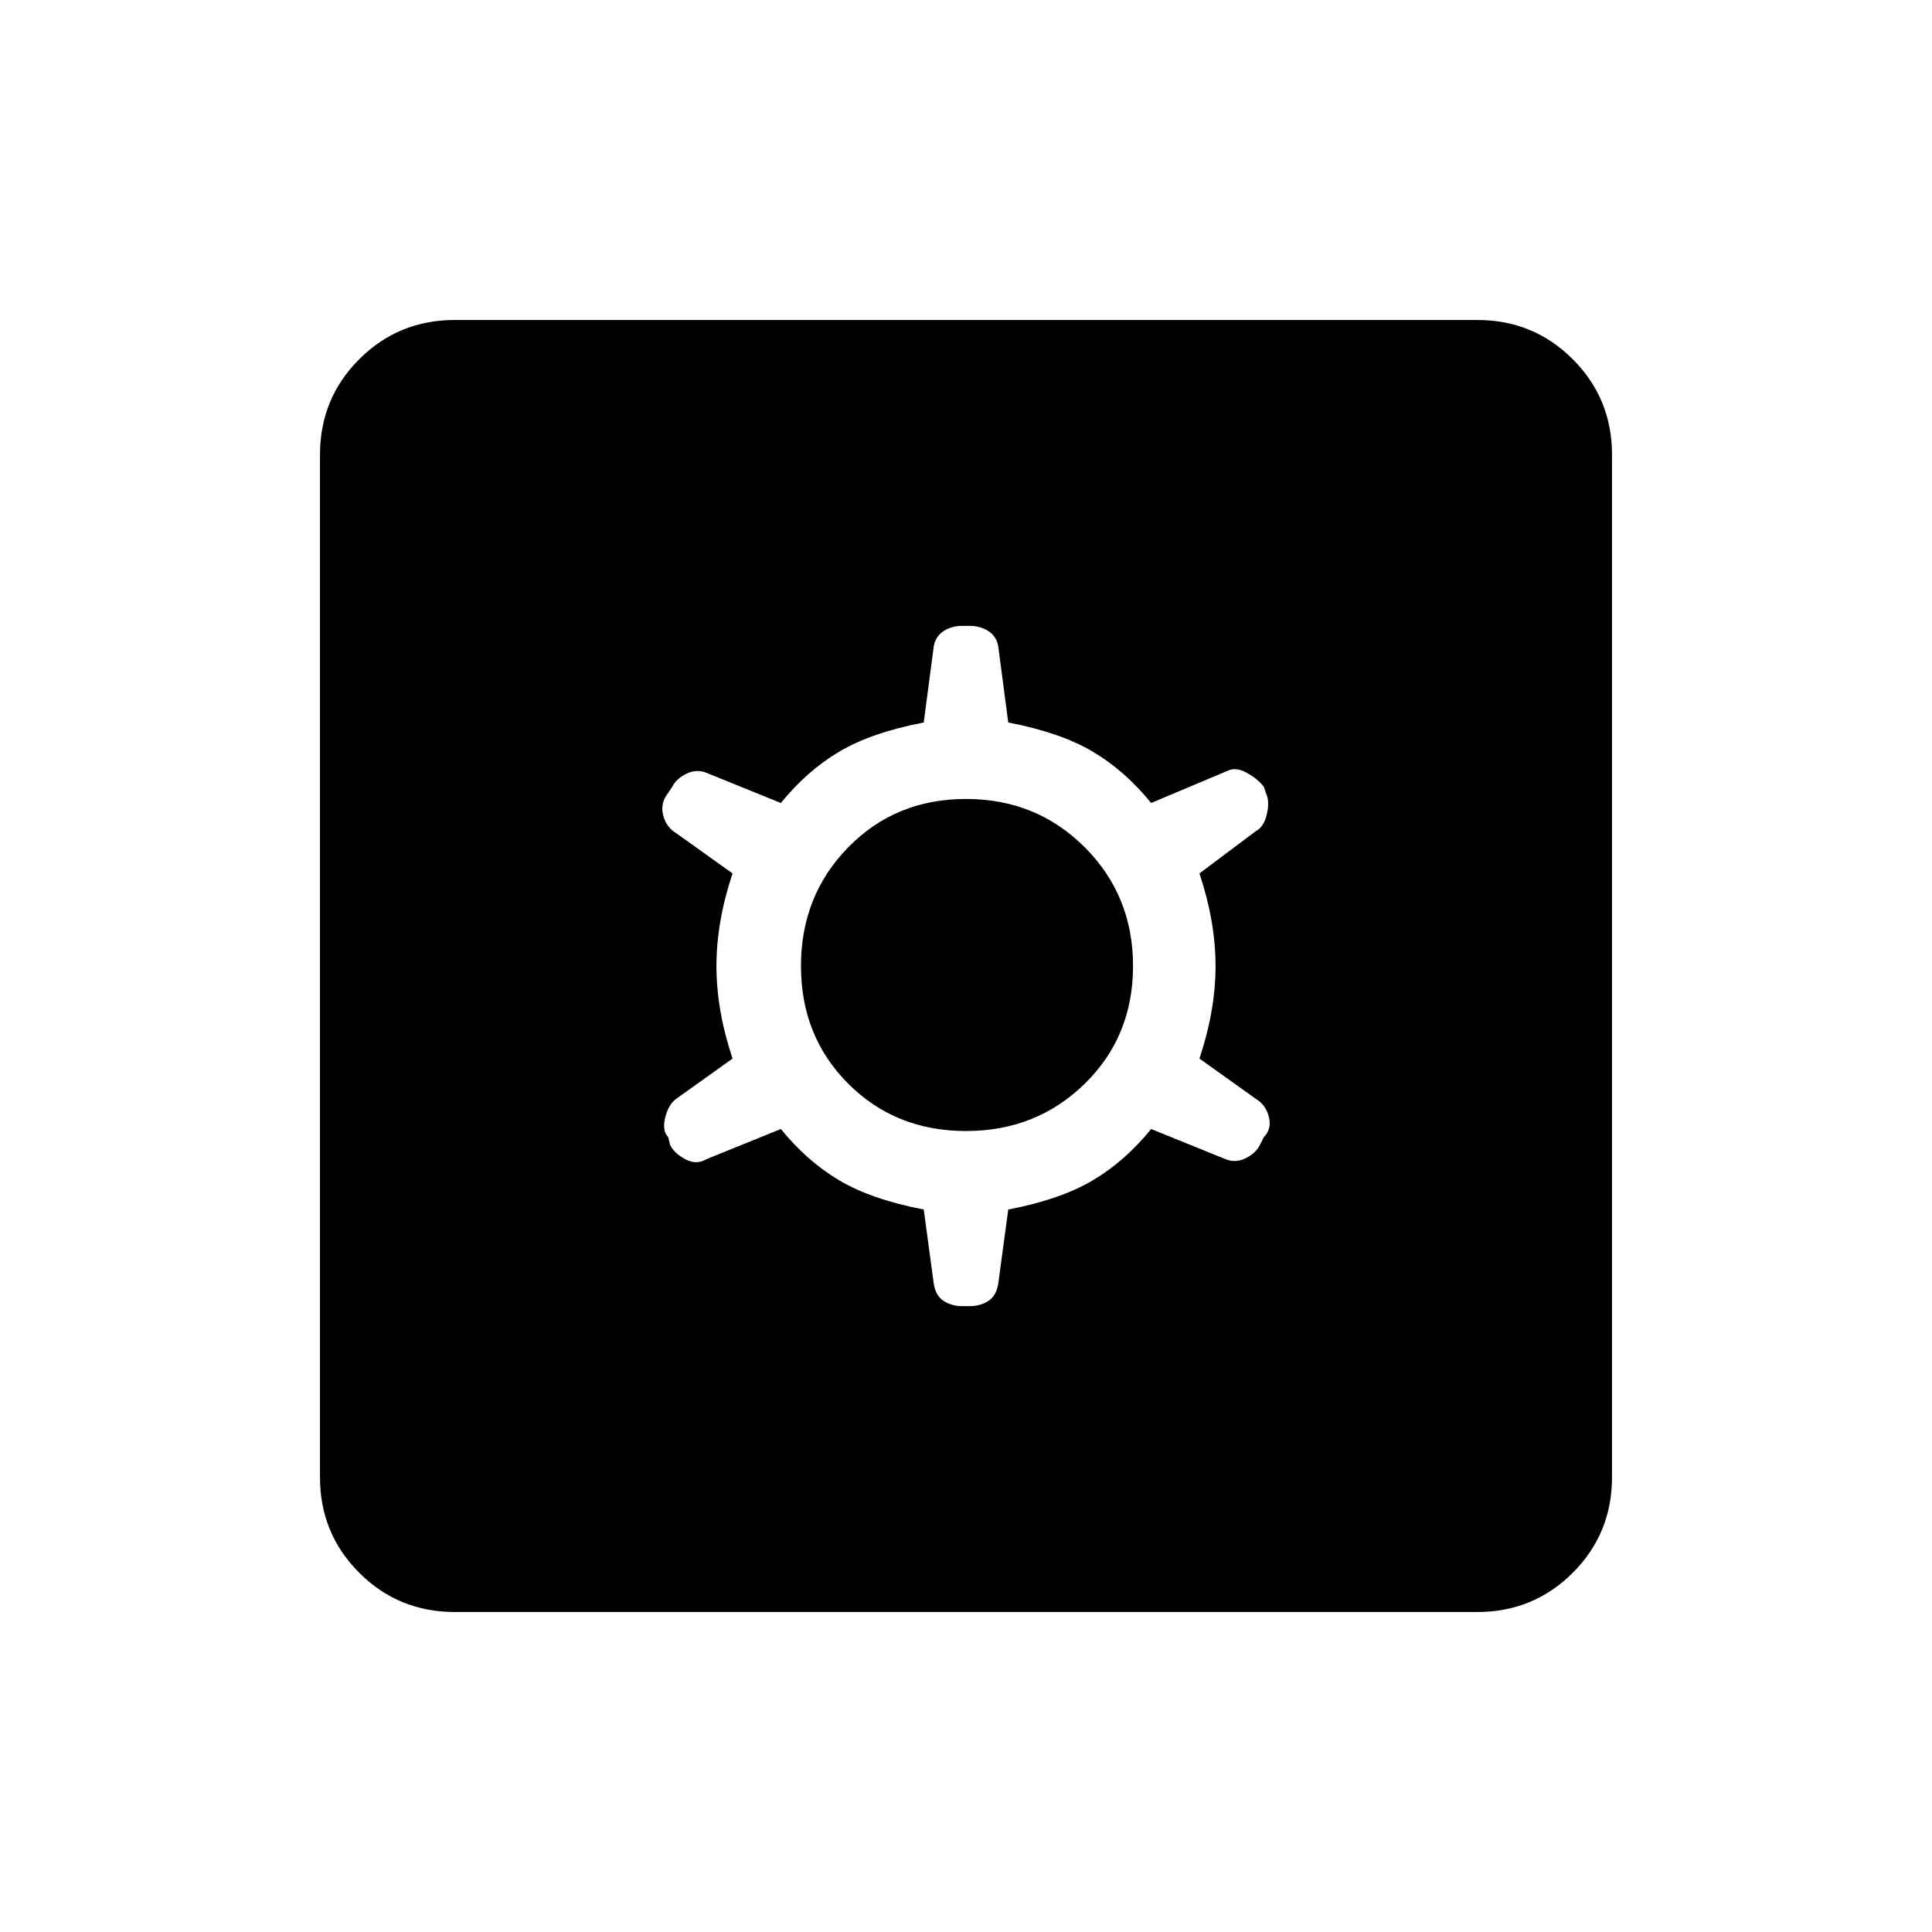 <svg xmlns="http://www.w3.org/2000/svg" height="48" viewBox="0 -960 960 960" width="48"><path d="m459-359 5 37q1 6 5 8.5t9 2.5h4q5 0 9-2.5t5-8.5l5-37q26-5 42-14.5t29-25.5l37 15q5 2 10-.5t7-6.5l2-4q4-4 2.5-10t-6.5-9l-28-20q8-24 8-46t-8-46l28-21q4-2 5.5-8.5T629-566l-1-3q-3-4-8.5-7t-9.5-1l-38 16q-13-16-29-25.5T501-601l-5-38q-1-5-5-7.5t-9-2.5h-4q-5 0-9 2.5t-5 7.5l-5 38q-26 5-42 14.5T388-561l-37-15q-5-2-10 .5t-7 6.5l-2 3q-4 5-2.5 11t6.5 9l28 20q-8 24-8 46t8 46l-28 20q-4 3-5.5 9.5t1.5 9.5l1 4q2 4 7.5 7t10.5 0l37-15q13 16 29 25.5t42 14.5Zm21-39q-35 0-58.5-23.5T398-480q0-35 23.5-59t58.5-24q35 0 59 24t24 59q0 35-24 58.5T480-398ZM226-159q-28 0-47.5-19.5T159-226v-508q0-28 19.5-47.5T226-801h508q28 0 47.5 19.5T801-734v508q0 28-19.5 47.5T734-159H226Z"/></svg>